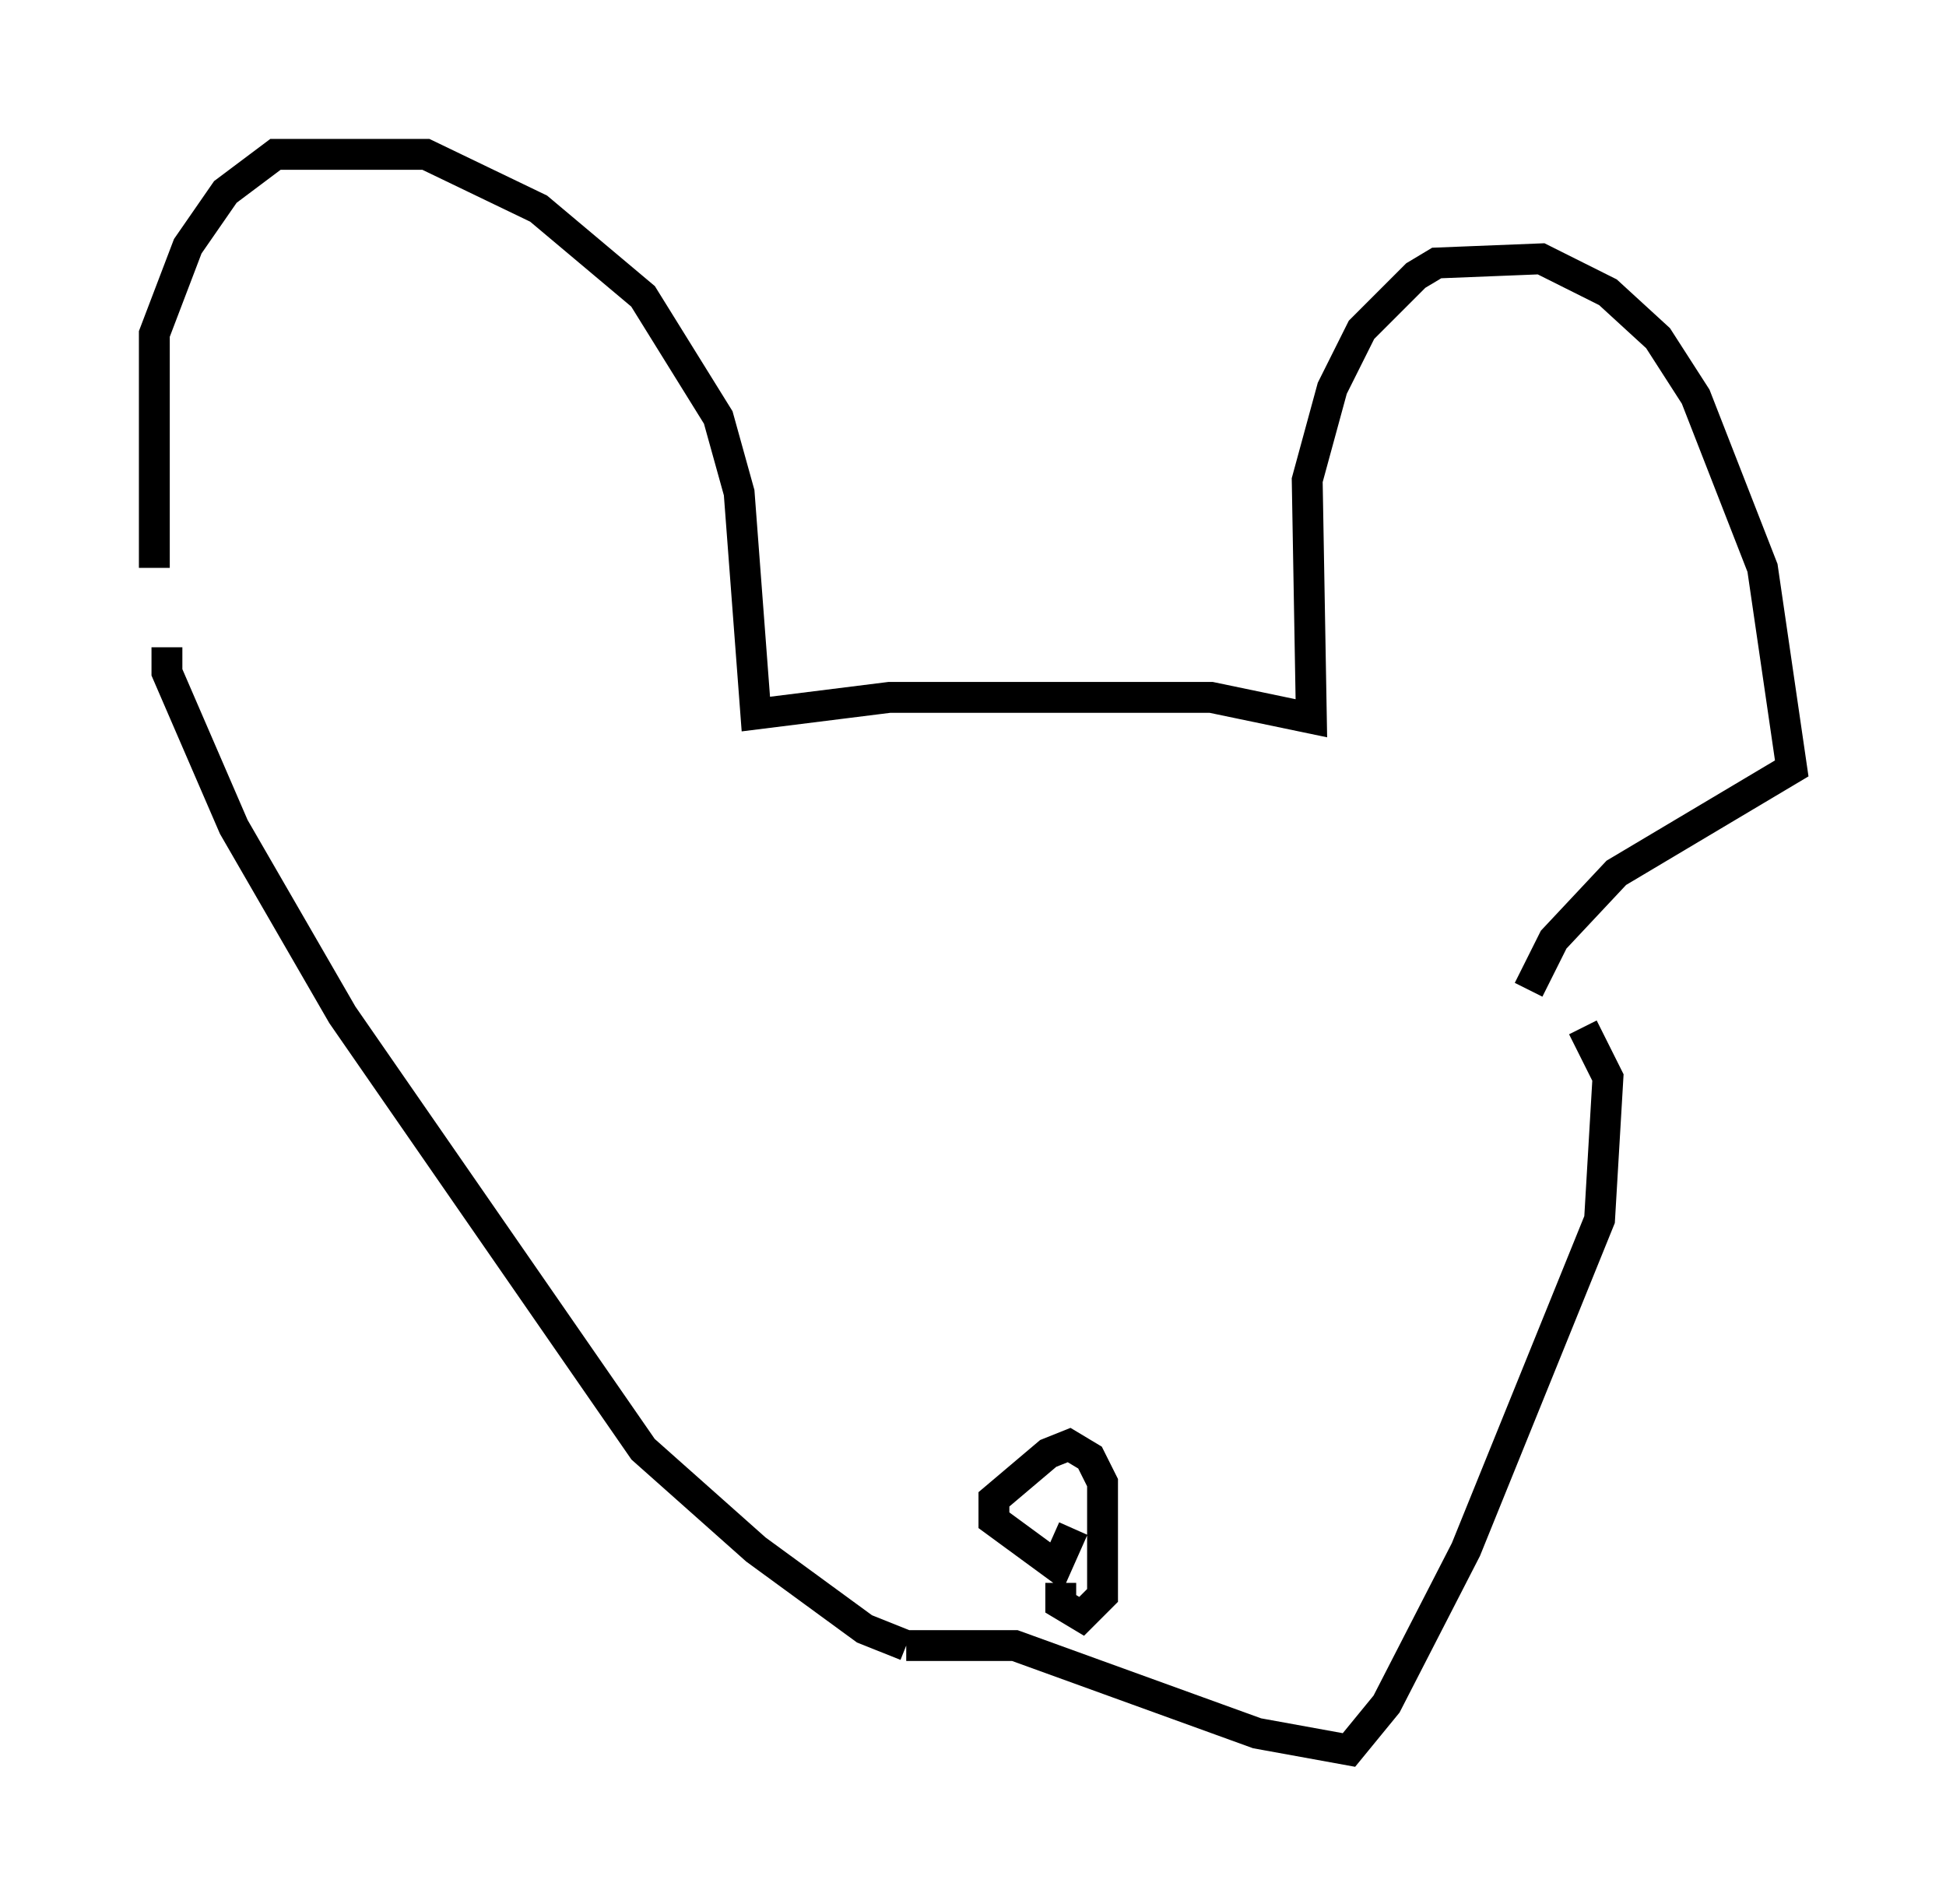 <?xml version="1.0" encoding="utf-8" ?>
<svg baseProfile="full" height="61.691" version="1.1" width="63.044" xmlns="http://www.w3.org/2000/svg" xmlns:ev="http://www.w3.org/2001/xml-events" xmlns:xlink="http://www.w3.org/1999/xlink"><defs /><rect fill="white" height="61.691" width="63.044" x="0" y="0" /><path d="M6.488, 21.103 m-1.488, -2.706 l0.0, -7.578 1.083, -2.842 l1.218, -1.759 1.624, -1.218 l4.871, 0.0 3.654, 1.759 l3.383, 2.842 2.436, 3.924 l0.677, 2.436 0.541, 7.172 l4.33, -0.541 10.419, 0.0 l3.248, 0.677 -0.135, -7.713 l0.812, -2.977 0.947, -1.894 l1.759, -1.759 0.677, -0.406 l3.383, -0.135 2.165, 1.083 l1.624, 1.488 1.218, 1.894 l2.165, 5.548 0.947, 6.495 l-5.683, 3.383 -2.03, 2.165 l-0.812, 1.624 m-21.245, 12.855 l0.0, 0.0 m-22.868, -23.951 l0.0, 0.812 2.165, 5.007 l3.518, 6.089 9.743, 14.073 l3.654, 3.248 3.518, 2.571 l1.353, 0.541 m0.0, 0.0 l3.518, 0.0 7.848, 2.842 l2.977, 0.541 1.218, -1.488 l2.571, -5.007 4.33, -10.69 l0.271, -4.601 -0.812, -1.624 m-16.915, 17.997 l0.0, 0.677 0.677, 0.406 l0.677, -0.677 0.0, -3.654 l-0.406, -0.812 -0.677, -0.406 l-0.677, 0.271 -1.759, 1.488 l0.0, 0.677 2.03, 1.488 l0.541, -1.218 " fill="none" stroke="black" stroke-width="1" /></svg>